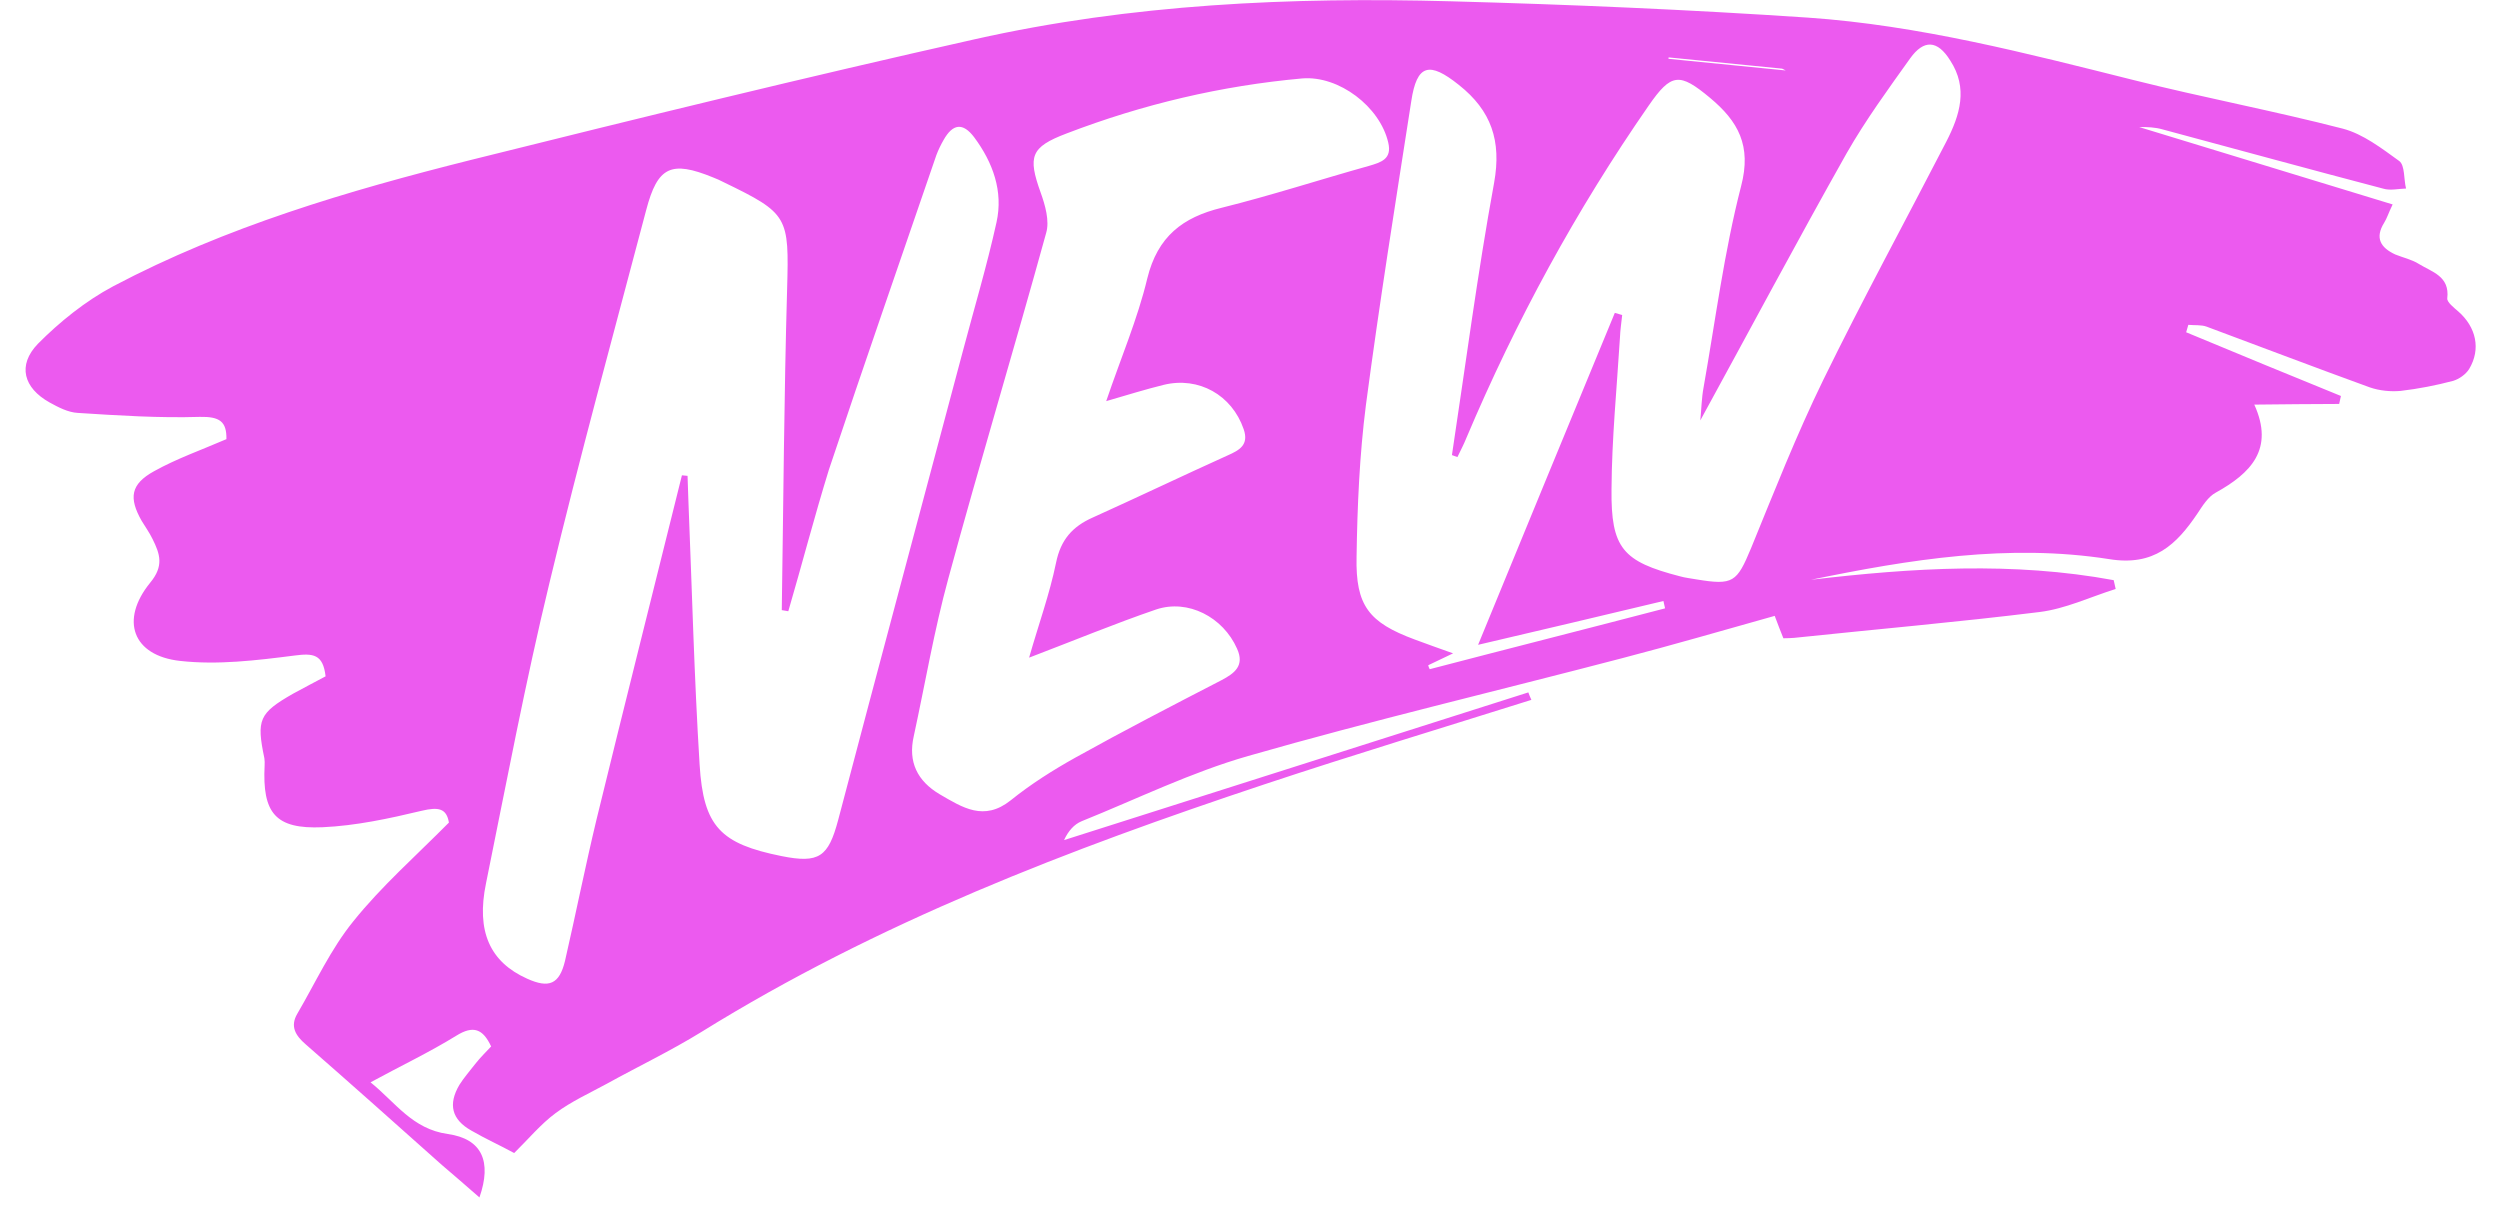 <svg width="97" height="47" viewBox="0 0 97 47" fill="none" xmlns="http://www.w3.org/2000/svg">
<path d="M59.417 27.155C55.964 28.242 52.496 29.29 49.055 30.434C41.489 32.951 34.055 35.796 27.218 40.038C26.024 40.774 24.77 41.373 23.544 42.05C22.883 42.411 22.172 42.731 21.556 43.19C20.981 43.615 20.5 44.199 19.95 44.738C19.41 44.443 18.829 44.181 18.29 43.868C17.524 43.439 17.38 42.849 17.823 42.095C17.998 41.815 18.225 41.559 18.437 41.283C18.626 41.042 18.85 40.822 19.056 40.602C18.737 39.92 18.366 39.772 17.7 40.188C16.662 40.828 15.562 41.35 14.377 41.994C15.347 42.777 15.998 43.807 17.376 44C18.7 44.187 19.091 45.062 18.602 46.461C18.095 46.021 17.622 45.603 17.147 45.203C15.39 43.636 13.634 42.069 11.858 40.518C11.469 40.182 11.247 39.826 11.534 39.335C12.243 38.124 12.831 36.827 13.711 35.744C14.802 34.386 16.111 33.234 17.418 31.916C17.326 31.368 17.02 31.301 16.361 31.458C15.099 31.76 13.803 32.04 12.511 32.097C10.683 32.176 10.175 31.549 10.267 29.702C10.276 29.61 10.267 29.516 10.258 29.422C9.947 27.925 10.045 27.674 11.371 26.915C11.799 26.679 12.225 26.461 12.633 26.242C12.534 25.378 12.152 25.34 11.426 25.435C9.955 25.623 8.448 25.807 6.993 25.644C5.138 25.442 4.651 24.056 5.824 22.613C6.366 21.961 6.21 21.5 5.919 20.914C5.797 20.661 5.635 20.44 5.493 20.203C4.993 19.318 5.064 18.787 5.978 18.283C6.854 17.795 7.806 17.462 8.785 17.039C8.798 16.354 8.523 16.159 7.75 16.175C6.182 16.224 4.593 16.122 3.022 16.021C2.638 16.002 2.254 15.797 1.923 15.615C0.913 15.051 0.669 14.172 1.468 13.342C2.306 12.497 3.306 11.686 4.393 11.107C8.777 8.794 13.492 7.406 18.262 6.208C24.765 4.588 31.284 2.989 37.827 1.522C43.9 0.157 50.085 -0.12 56.282 0.05C60.902 0.174 65.533 0.374 70.153 0.684C74.461 0.982 78.619 2.064 82.798 3.11C85.488 3.786 88.213 4.298 90.902 4.992C91.69 5.2 92.407 5.754 93.093 6.249C93.315 6.42 93.262 6.953 93.355 7.315C93.06 7.323 92.74 7.402 92.472 7.32C89.623 6.573 86.76 5.787 83.913 5.022C83.627 4.938 83.316 4.925 83.003 4.931C86.25 5.922 89.498 6.913 92.834 7.932C92.672 8.268 92.615 8.467 92.506 8.642C92.135 9.236 92.373 9.613 92.935 9.873C93.236 9.996 93.578 10.067 93.855 10.243C94.357 10.553 95.058 10.715 94.954 11.577C94.939 11.724 95.212 11.937 95.381 12.084C96.075 12.691 96.266 13.546 95.803 14.317C95.672 14.527 95.415 14.706 95.187 14.776C94.527 14.951 93.833 15.087 93.145 15.167C92.755 15.203 92.318 15.159 91.945 15.029C89.834 14.263 87.726 13.459 85.617 12.674C85.404 12.597 85.143 12.627 84.907 12.604C84.879 12.694 84.85 12.802 84.823 12.892C86.818 13.722 88.831 14.553 90.828 15.364C90.798 15.473 90.789 15.565 90.76 15.673C89.693 15.678 88.627 15.684 87.467 15.699C88.251 17.429 87.332 18.359 85.97 19.115C85.678 19.272 85.46 19.622 85.265 19.918C84.445 21.136 83.571 21.978 81.835 21.694C77.943 21.085 74.095 21.705 70.266 22.495C74.191 22.031 78.112 21.789 82.011 22.51C82.037 22.624 82.062 22.738 82.088 22.852C81.101 23.163 80.136 23.624 79.131 23.747C75.967 24.138 72.778 24.416 69.601 24.75C69.49 24.758 69.361 24.763 69.195 24.765C69.077 24.475 68.975 24.205 68.859 23.896C66.854 24.459 64.904 25.026 62.942 25.537C58.11 26.803 53.235 27.953 48.429 29.332C46.215 29.966 44.109 31.001 41.964 31.865C41.676 31.985 41.449 32.241 41.285 32.596C47.283 30.685 53.3 28.776 59.299 26.865C59.328 26.942 59.372 27.058 59.417 27.155ZM30.586 23.716C30.495 23.707 30.424 23.682 30.333 23.673C30.396 19.52 30.422 15.363 30.54 11.215C30.618 8.401 30.592 8.287 28.084 7.072C27.944 7.002 27.804 6.933 27.662 6.882C26.036 6.219 25.516 6.464 25.073 8.147C23.804 12.96 22.481 17.768 21.32 22.611C20.385 26.473 19.649 30.373 18.858 34.269C18.469 36.143 19.013 37.329 20.456 37.974C21.301 38.355 21.703 38.191 21.922 37.284C22.343 35.45 22.709 33.611 23.149 31.779C24.233 27.338 25.354 22.9 26.459 18.442C26.532 18.449 26.604 18.456 26.677 18.463C26.683 18.78 26.704 19.116 26.71 19.432C26.849 22.844 26.933 26.25 27.145 29.67C27.292 32.08 27.962 32.74 30.322 33.216C31.782 33.51 32.139 33.248 32.52 31.819C34.115 25.757 35.746 19.698 37.36 13.62C37.801 11.955 38.297 10.296 38.665 8.624C38.931 7.425 38.528 6.308 37.798 5.326C37.359 4.744 36.968 4.798 36.611 5.431C36.5 5.624 36.407 5.819 36.332 6.016C34.935 10.092 33.521 14.148 32.16 18.228C31.592 20.066 31.114 21.912 30.586 23.716ZM65.972 16.312C66.016 15.871 66.021 15.444 66.1 15.025C66.561 12.416 66.897 9.775 67.555 7.222C67.969 5.648 67.437 4.704 66.351 3.798C65.162 2.807 64.847 2.831 63.968 4.099C61.158 8.147 58.819 12.445 56.897 16.989C56.799 17.24 56.664 17.486 56.548 17.735C56.477 17.709 56.406 17.683 56.335 17.658C56.869 14.127 57.331 10.589 57.972 7.088C58.263 5.464 57.864 4.292 56.603 3.294C55.462 2.382 54.974 2.482 54.757 3.928C54.148 7.841 53.519 11.77 52.998 15.711C52.75 17.655 52.664 19.633 52.635 21.598C52.592 23.507 53.116 24.153 54.889 24.812C55.349 24.987 55.812 25.145 56.38 25.35C55.994 25.534 55.704 25.672 55.415 25.811C55.427 25.868 55.442 25.906 55.473 25.965C58.511 25.171 61.566 24.398 64.605 23.604C64.577 23.508 64.568 23.415 64.541 23.319C62.187 23.884 59.853 24.432 57.35 25.019C59.142 20.666 60.889 16.402 62.655 12.139C62.744 12.167 62.833 12.194 62.941 12.223C62.911 12.518 62.866 12.791 62.855 13.088C62.734 15.044 62.539 17.011 62.527 18.978C62.501 21.278 62.965 21.788 65.187 22.362C65.384 22.419 65.602 22.44 65.819 22.48C67.248 22.715 67.388 22.599 67.944 21.262C68.842 19.067 69.704 16.869 70.742 14.743C72.265 11.627 73.927 8.579 75.521 5.488C76.046 4.463 76.37 3.419 75.668 2.346C75.177 1.555 74.647 1.521 74.113 2.266C73.259 3.462 72.387 4.657 71.653 5.94C69.711 9.386 67.881 12.825 65.972 16.312ZM39.929 25.517C40.295 24.235 40.725 23.052 40.975 21.833C41.156 20.941 41.611 20.429 42.399 20.08C44.151 19.289 45.887 18.459 47.639 17.667C48.081 17.47 48.469 17.267 48.254 16.651C47.798 15.325 46.509 14.602 45.153 14.932C44.456 15.104 43.773 15.315 42.921 15.564C43.493 13.876 44.138 12.38 44.515 10.802C44.916 9.171 45.89 8.432 47.398 8.062C49.32 7.584 51.201 6.972 53.111 6.438C53.584 6.299 54.019 6.175 53.863 5.528C53.541 4.141 51.952 2.925 50.525 3.043C47.39 3.326 44.341 4.044 41.379 5.18C39.984 5.71 39.875 6.07 40.379 7.476C40.551 7.957 40.73 8.569 40.591 9.038C39.356 13.521 38.014 17.955 36.797 22.439C36.248 24.446 35.895 26.528 35.454 28.564C35.226 29.562 35.593 30.304 36.461 30.818C37.348 31.333 38.176 31.879 39.214 31.054C39.993 30.426 40.856 29.88 41.732 29.391C43.6 28.351 45.499 27.37 47.398 26.389C47.902 26.123 48.299 25.828 47.997 25.167C47.457 23.944 46.093 23.233 44.857 23.648C43.259 24.195 41.668 24.854 39.929 25.517ZM69.287 2.734C69.182 2.686 69.165 2.666 69.147 2.664C67.673 2.518 66.217 2.373 64.742 2.227C64.74 2.245 64.739 2.263 64.737 2.282C66.211 2.428 67.704 2.576 69.287 2.734Z" fill="#EC5AEF"/>
</svg>
